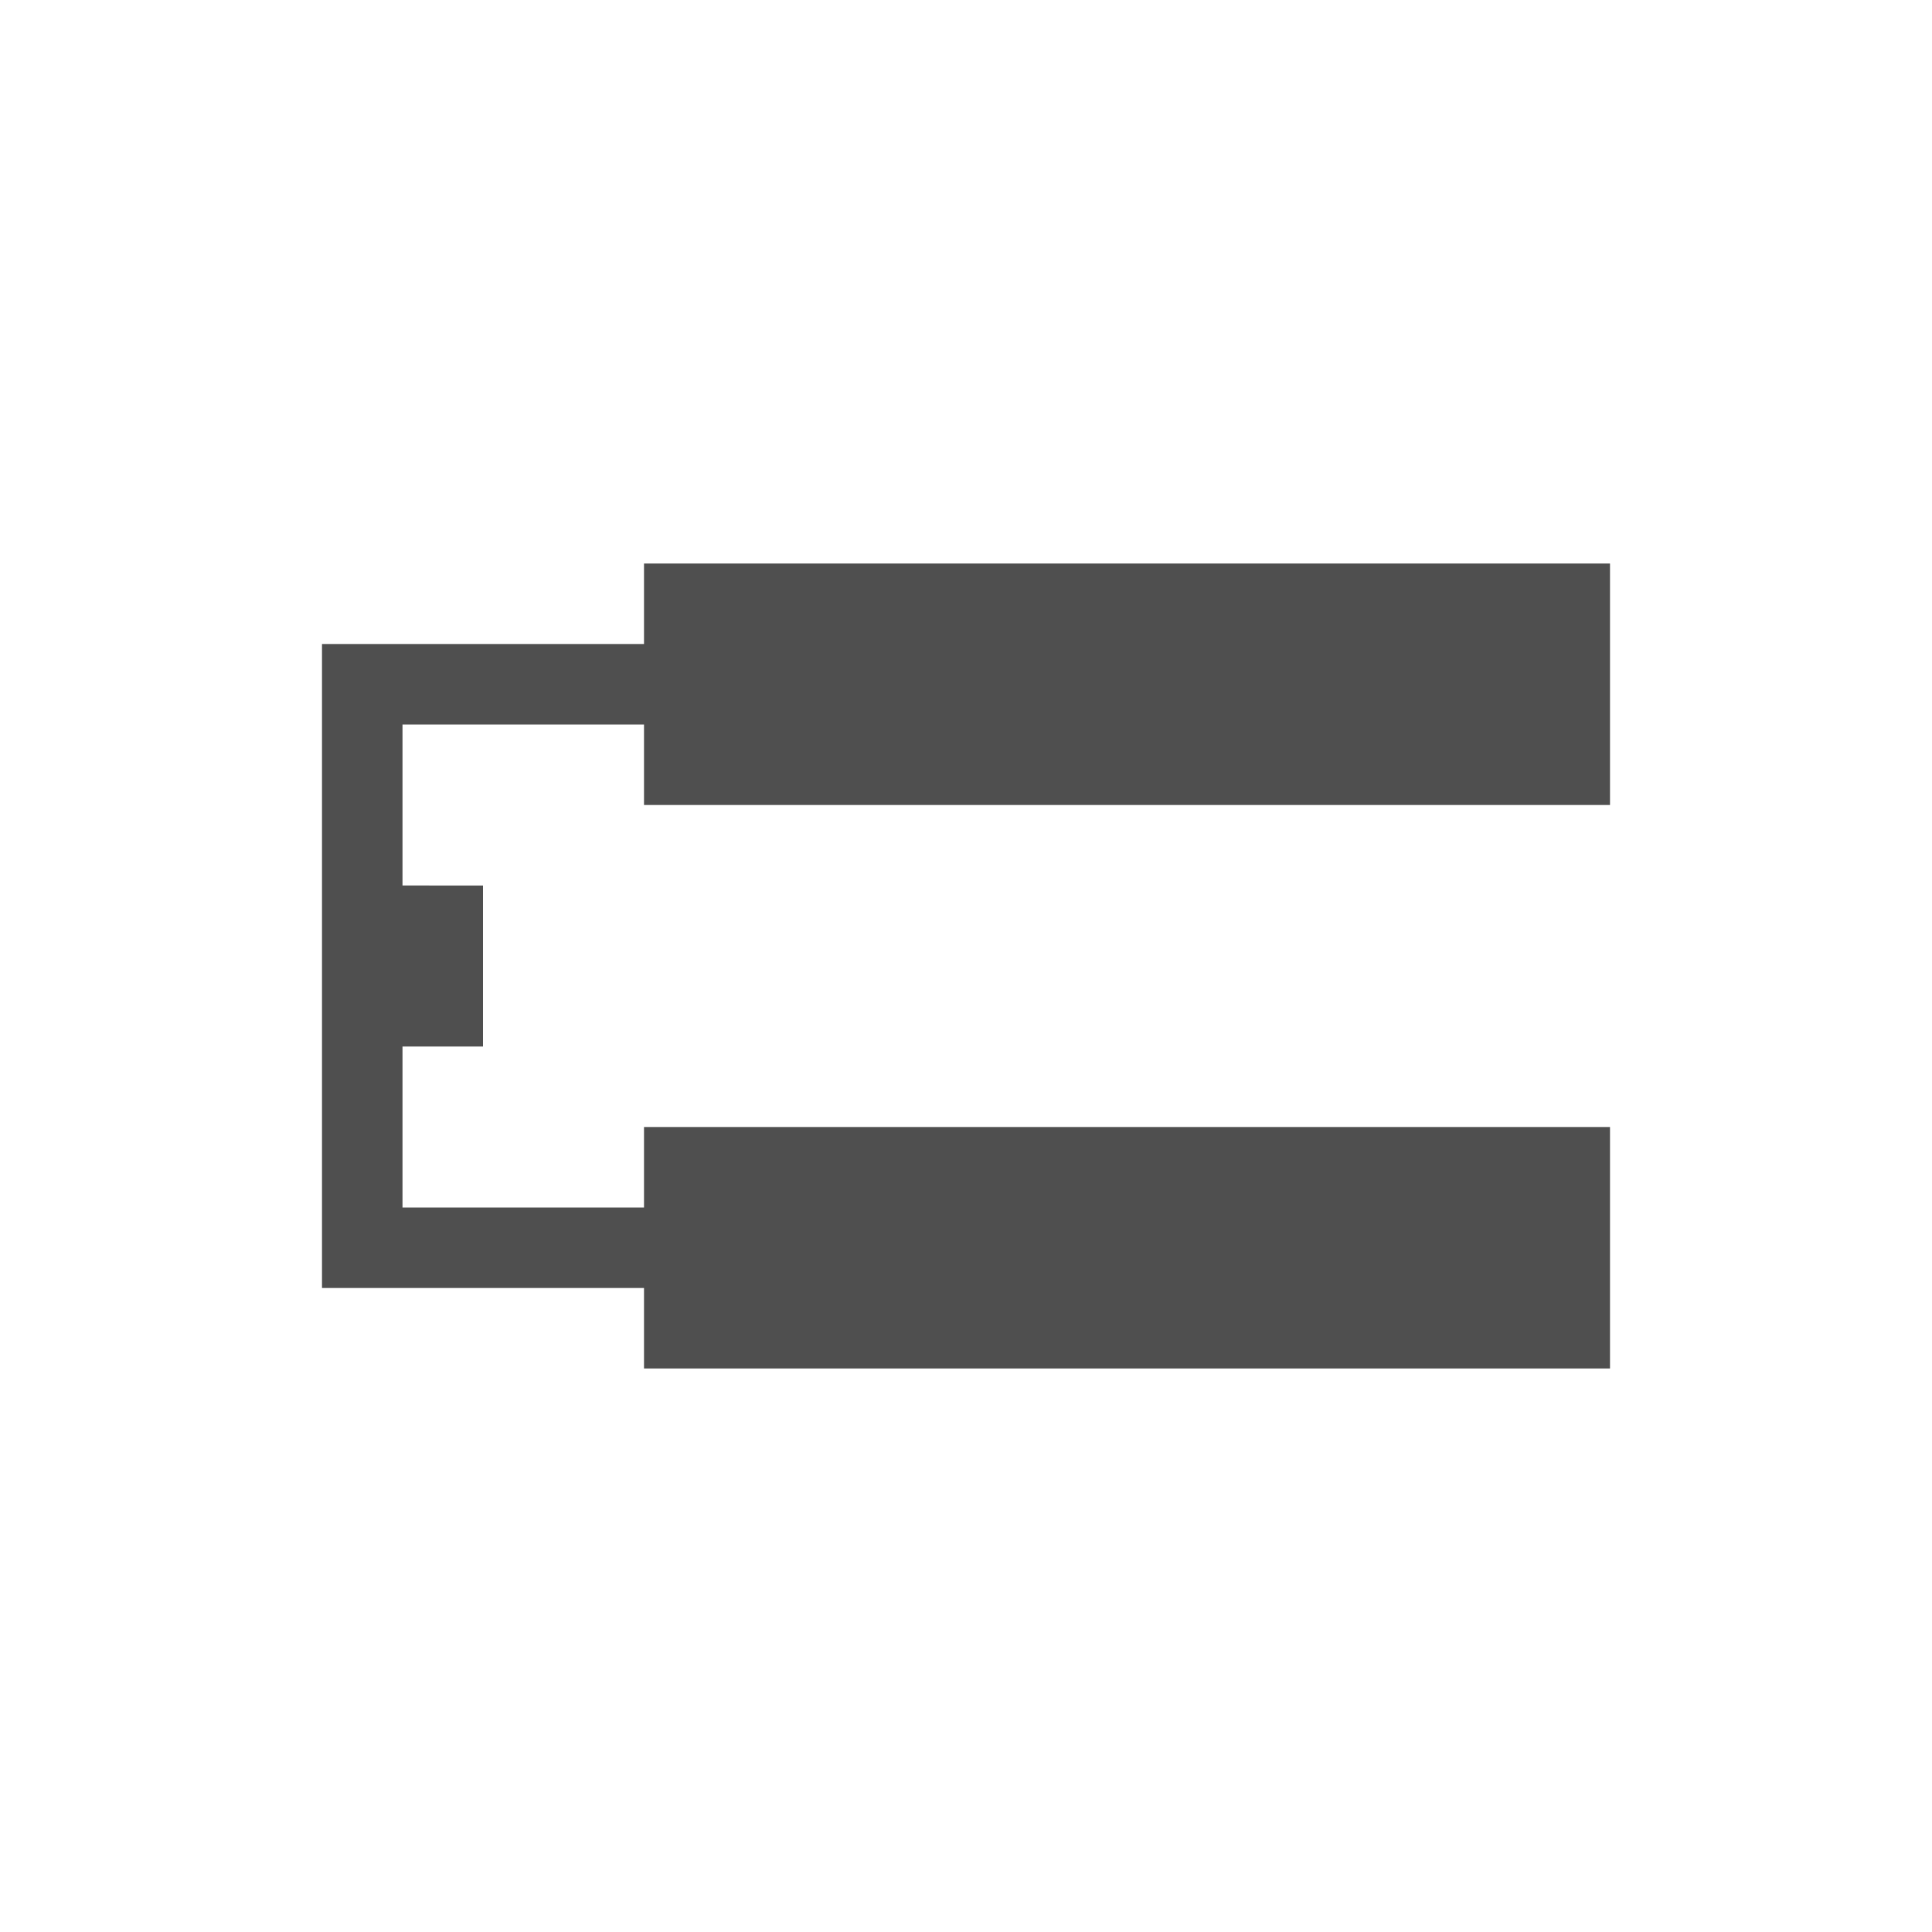 <svg xmlns="http://www.w3.org/2000/svg" viewBox="0 0 24 24">
    <path d="M8 7v1H4v8h4v1h12v-3H8v1H5v-2h1v-2H5V9h3v1h12V7H8z" style="fill:currentColor;fill-opacity:1;stroke:none;color:#050505;opacity:.7"/>
</svg>
